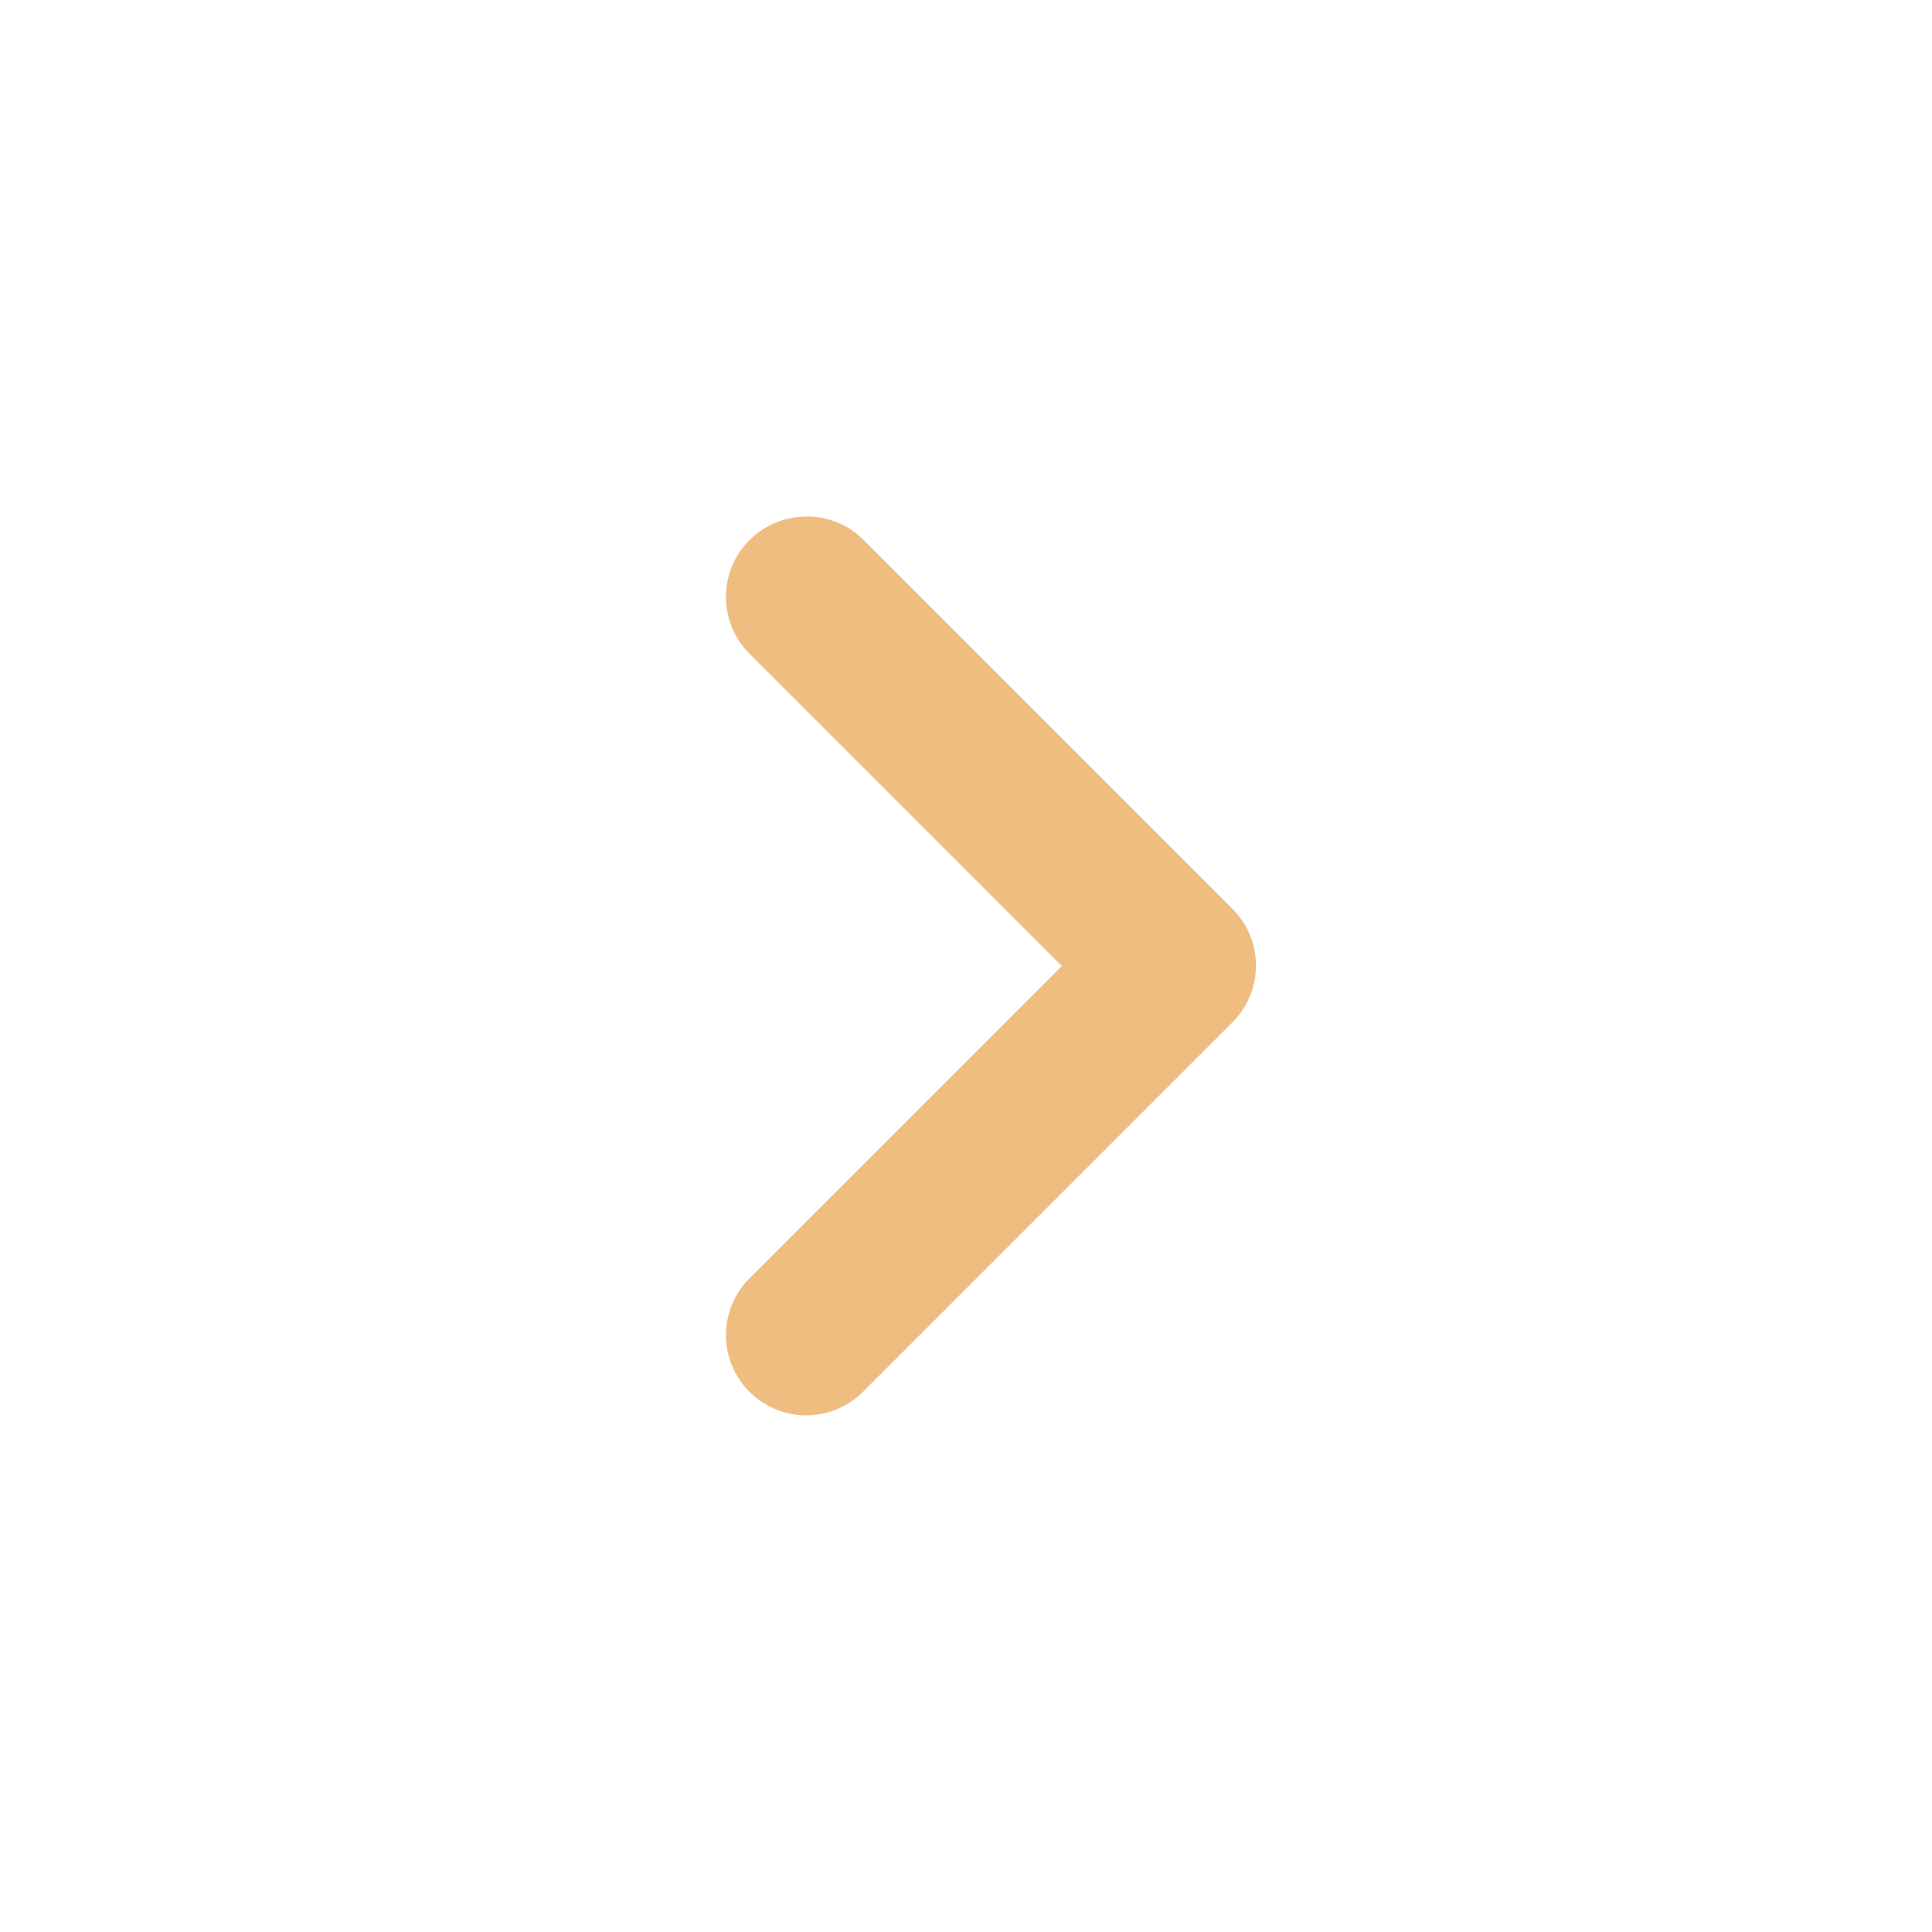 <svg width="96" height="96" viewBox="0 0 96 96" fill="none" xmlns="http://www.w3.org/2000/svg">
<path d="M37.24 26.84C36.869 27.21 36.575 27.65 36.374 28.134C36.174 28.617 36.07 29.136 36.07 29.66C36.07 30.184 36.174 30.703 36.374 31.187C36.575 31.671 36.869 32.11 37.24 32.48L52.76 48L37.24 63.52C36.492 64.268 36.072 65.282 36.072 66.34C36.072 67.398 36.492 68.412 37.24 69.16C37.988 69.908 39.002 70.328 40.06 70.328C41.118 70.328 42.132 69.908 42.88 69.16L61.24 50.8C61.611 50.43 61.905 49.99 62.106 49.507C62.306 49.023 62.41 48.504 62.41 47.98C62.41 47.456 62.306 46.938 62.106 46.454C61.905 45.97 61.611 45.53 61.24 45.16L42.88 26.8C41.36 25.28 38.8 25.28 37.24 26.84Z" fill="#F0BD81"/>
</svg>
